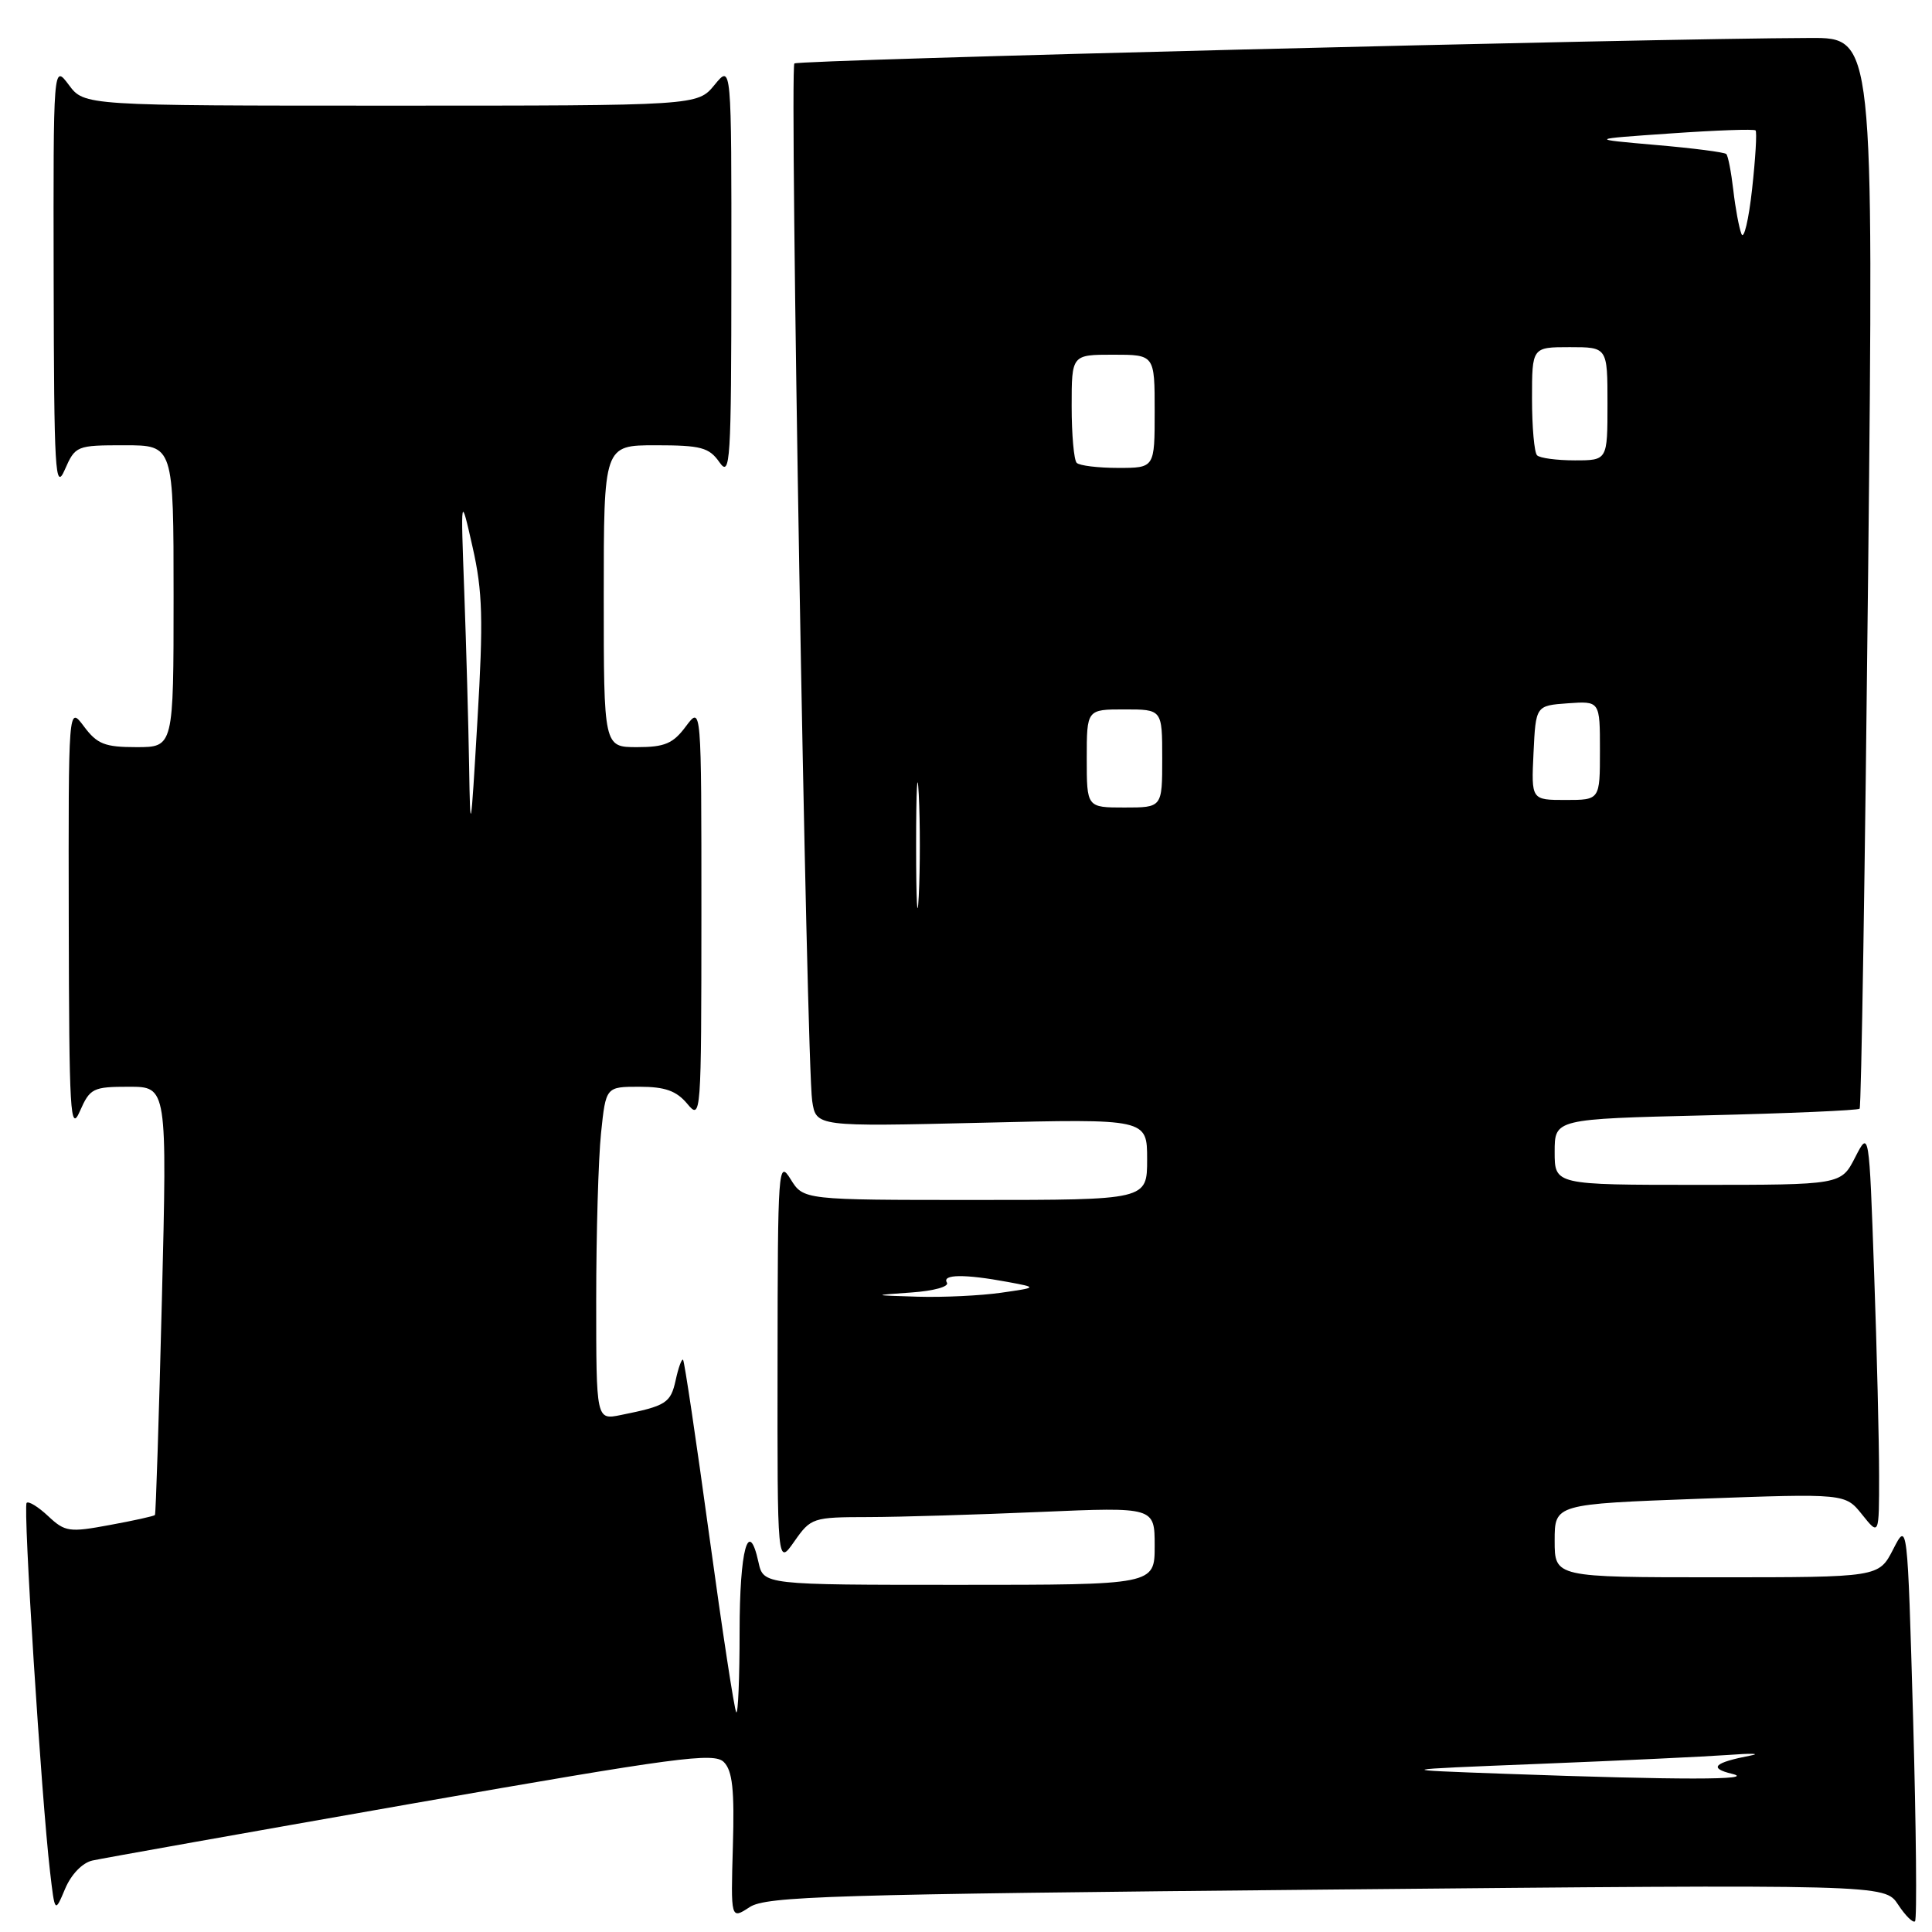 <?xml version="1.0" encoding="UTF-8" standalone="no"?>
<!DOCTYPE svg PUBLIC "-//W3C//DTD SVG 1.1//EN" "http://www.w3.org/Graphics/SVG/1.1/DTD/svg11.dtd" >
<svg xmlns="http://www.w3.org/2000/svg" xmlns:xlink="http://www.w3.org/1999/xlink" version="1.1" viewBox="0 0 256 256">
 <g >
 <path fill="currentColor"
d=" M 253.50 227.84 C 252.75 201.59 252.75 201.59 250.85 205.30 C 248.95 209.00 248.95 209.00 227.48 209.00 C 206.00 209.00 206.00 209.00 206.00 204.15 C 206.00 199.30 206.00 199.30 225.25 198.59 C 244.50 197.89 244.50 197.89 246.74 200.69 C 248.99 203.50 248.99 203.50 248.99 195.50 C 248.99 191.10 248.70 179.00 248.33 168.62 C 247.67 149.74 247.67 149.74 245.81 153.37 C 243.95 157.00 243.95 157.00 224.98 157.00 C 206.00 157.00 206.00 157.00 206.00 152.64 C 206.00 148.27 206.00 148.27 226.01 147.79 C 237.02 147.53 246.20 147.13 246.41 146.91 C 246.63 146.68 247.13 114.66 247.54 75.75 C 248.27 5.00 248.27 5.00 239.89 5.03 C 218.18 5.10 105.74 7.92 105.26 8.41 C 104.60 9.06 106.87 140.99 107.62 145.89 C 108.14 149.29 108.14 149.29 130.07 148.77 C 152.00 148.24 152.00 148.24 152.00 153.62 C 152.00 159.00 152.00 159.00 129.23 159.00 C 106.46 159.00 106.46 159.00 104.76 156.25 C 103.13 153.62 103.05 154.64 103.03 180.49 C 103.00 207.47 103.00 207.47 105.25 204.25 C 107.45 201.11 107.68 201.03 115.09 201.02 C 119.27 201.01 129.50 200.70 137.84 200.34 C 153.00 199.69 153.00 199.69 153.00 204.84 C 153.00 210.00 153.00 210.00 127.08 210.00 C 101.16 210.00 101.16 210.00 100.50 206.99 C 99.18 200.99 98.00 205.36 98.00 216.23 C 98.00 222.33 97.80 227.14 97.56 226.89 C 97.32 226.65 95.71 216.11 93.98 203.48 C 92.25 190.84 90.69 180.36 90.51 180.18 C 90.33 180.00 89.89 181.22 89.53 182.88 C 88.86 185.92 88.27 186.29 82.25 187.50 C 79.00 188.16 79.00 188.16 79.00 172.23 C 79.00 163.46 79.29 153.53 79.64 150.15 C 80.28 144.00 80.28 144.00 84.73 144.00 C 88.12 144.00 89.63 144.54 91.06 146.25 C 92.90 148.46 92.93 148.03 92.94 121.00 C 92.94 93.50 92.94 93.50 90.88 96.25 C 89.19 98.53 88.07 99.00 84.42 99.00 C 80.00 99.00 80.00 99.00 80.00 79.00 C 80.00 59.00 80.00 59.00 86.88 59.00 C 92.88 59.00 93.96 59.29 95.33 61.25 C 96.77 63.32 96.90 61.28 96.91 36.00 C 96.93 8.50 96.93 8.50 94.68 11.25 C 92.42 14.00 92.42 14.00 51.80 14.00 C 11.17 14.00 11.17 14.00 9.12 11.25 C 7.06 8.50 7.06 8.50 7.11 37.00 C 7.16 62.52 7.31 65.16 8.58 62.25 C 9.98 59.06 10.13 59.00 16.50 59.00 C 23.00 59.00 23.00 59.00 23.00 79.00 C 23.00 99.00 23.00 99.00 18.08 99.00 C 13.88 99.00 12.87 98.60 11.12 96.25 C 9.06 93.50 9.06 93.50 9.11 122.00 C 9.16 147.52 9.31 150.16 10.58 147.25 C 11.92 144.20 12.31 144.00 17.08 144.00 C 22.15 144.00 22.15 144.00 21.45 172.25 C 21.06 187.79 20.65 200.61 20.53 200.75 C 20.42 200.89 17.73 201.49 14.55 202.07 C 9.18 203.07 8.62 202.99 6.39 200.90 C 5.08 199.67 3.79 198.87 3.53 199.14 C 3.03 199.63 5.48 238.14 6.63 248.00 C 7.27 253.50 7.27 253.50 8.63 250.27 C 9.43 248.37 10.91 246.83 12.24 246.53 C 13.49 246.25 32.49 242.87 54.47 239.01 C 89.74 232.83 94.61 232.18 95.91 233.48 C 97.06 234.63 97.33 237.15 97.11 244.65 C 96.83 254.34 96.83 254.34 99.32 252.71 C 101.53 251.26 109.83 251.01 175.77 250.38 C 249.74 249.68 249.74 249.68 251.51 252.37 C 252.48 253.85 253.49 254.84 253.75 254.58 C 254.02 254.31 253.90 242.28 253.50 227.84 Z  M 199.50 235.04 C 184.50 234.50 184.50 234.50 204.00 233.72 C 214.72 233.29 225.97 232.76 229.00 232.54 C 232.03 232.31 233.38 232.35 232.00 232.61 C 227.10 233.56 226.36 234.28 229.50 235.04 C 232.92 235.87 222.41 235.87 199.50 235.04 Z  M 120.78 171.26 C 123.76 171.05 125.80 170.48 125.47 169.95 C 124.79 168.84 127.84 168.81 133.50 169.86 C 137.50 170.60 137.50 170.60 132.61 171.30 C 129.92 171.68 124.97 171.92 121.61 171.82 C 115.50 171.63 115.50 171.63 120.78 171.26 Z  M 121.39 112.00 C 121.39 104.58 121.55 101.54 121.74 105.25 C 121.93 108.96 121.93 115.04 121.74 118.75 C 121.55 122.46 121.39 119.42 121.39 112.00 Z  M 62.16 101.50 C 62.07 96.00 61.78 85.65 61.52 78.50 C 61.04 65.50 61.04 65.50 62.62 72.49 C 63.95 78.37 64.06 82.05 63.26 95.49 C 62.38 110.55 62.31 110.90 62.16 101.50 Z  M 144.00 100.50 C 144.00 94.00 144.00 94.00 149.00 94.00 C 154.00 94.00 154.00 94.00 154.00 100.50 C 154.00 107.00 154.00 107.00 149.00 107.00 C 144.00 107.00 144.00 107.00 144.00 100.50 Z  M 203.20 99.75 C 203.50 93.50 203.50 93.50 207.75 93.19 C 212.00 92.89 212.00 92.89 212.00 99.44 C 212.00 106.00 212.00 106.00 207.45 106.00 C 202.90 106.00 202.90 106.00 203.20 99.75 Z  M 142.67 61.33 C 142.30 60.97 142.00 57.59 142.00 53.83 C 142.00 47.00 142.00 47.00 147.50 47.00 C 153.00 47.00 153.00 47.00 153.00 54.50 C 153.00 62.00 153.00 62.00 148.17 62.00 C 145.51 62.00 143.03 61.70 142.67 61.33 Z  M 203.67 60.33 C 203.30 59.97 203.00 56.59 203.00 52.83 C 203.00 46.00 203.00 46.00 208.00 46.00 C 213.00 46.00 213.00 46.00 213.00 53.50 C 213.00 61.00 213.00 61.00 208.67 61.00 C 206.28 61.00 204.03 60.70 203.67 60.33 Z  M 230.75 31.00 C 230.43 30.18 229.94 27.55 229.67 25.17 C 229.39 22.78 228.98 20.64 228.74 20.41 C 228.51 20.17 224.31 19.63 219.41 19.21 C 210.50 18.43 210.50 18.43 221.38 17.68 C 227.36 17.26 232.42 17.08 232.62 17.28 C 232.82 17.48 232.61 20.99 232.16 25.07 C 231.71 29.16 231.07 31.82 230.75 31.00 Z "/>
</g>
</svg>